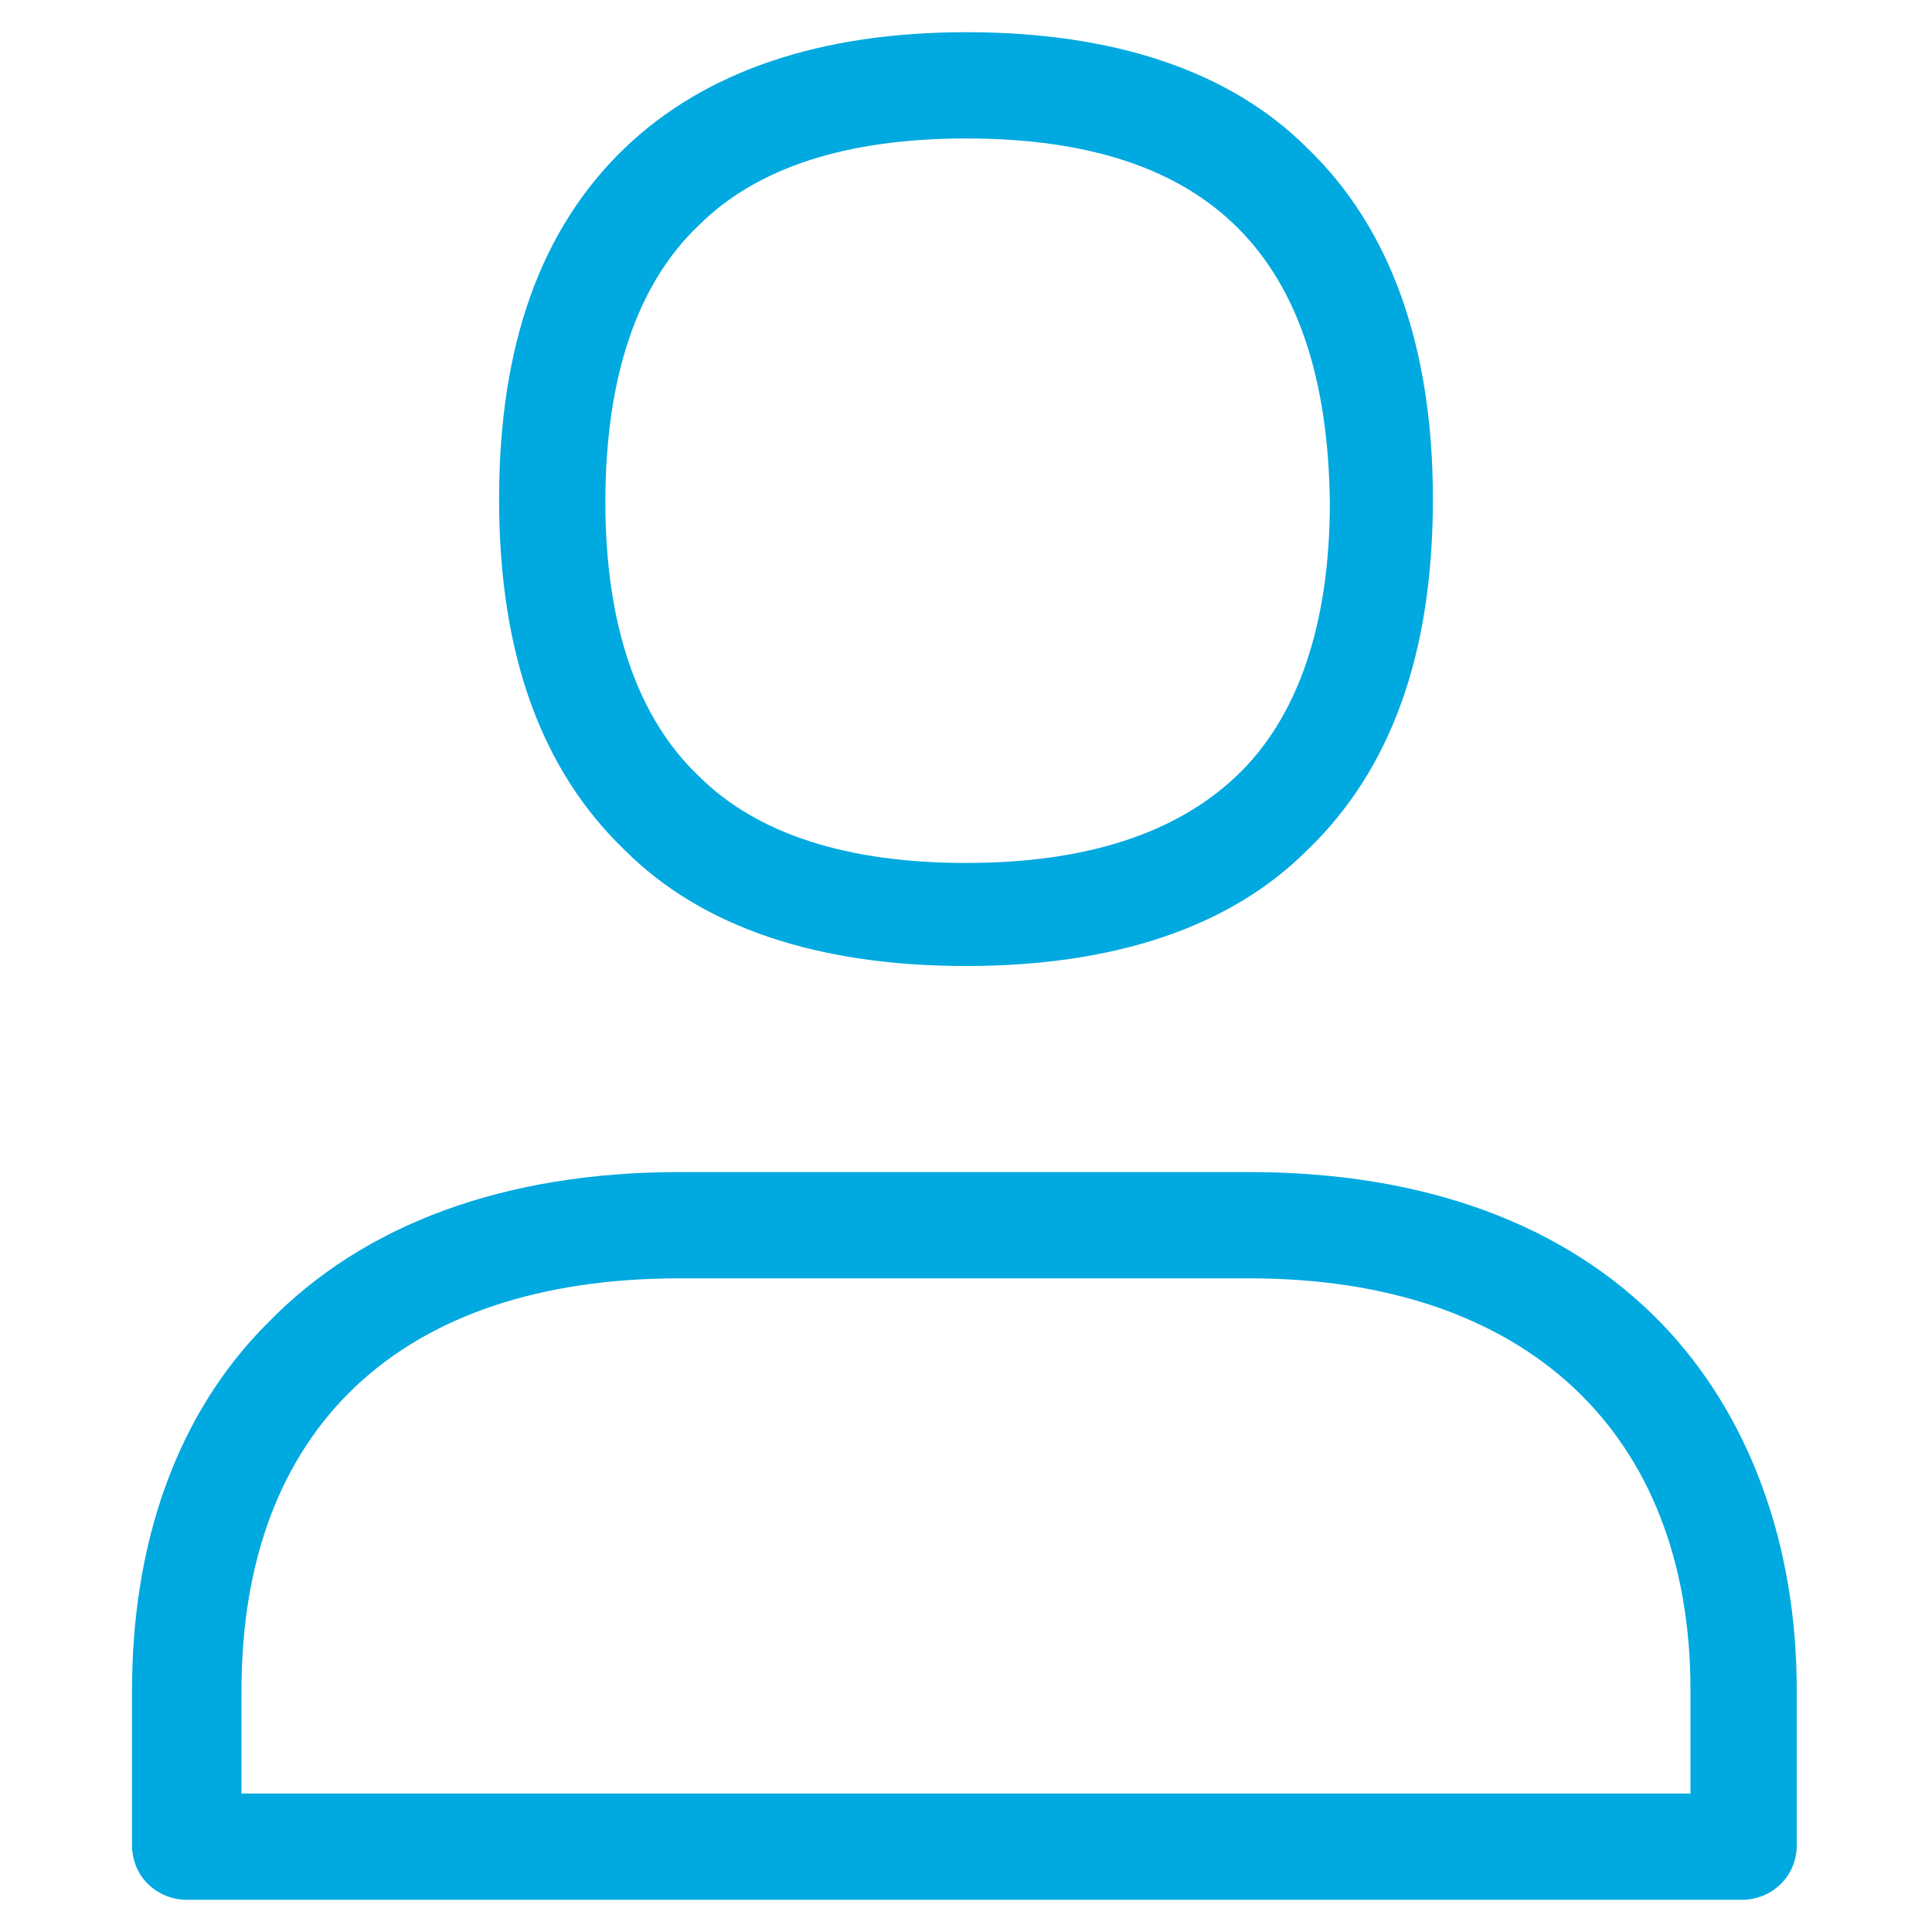 <?xml version="1.0" encoding="utf-8"?>
<!-- Generator: Adobe Illustrator 19.0.0, SVG Export Plug-In . SVG Version: 6.00 Build 0)  -->
<svg version="1.1" id="Layer_1" xmlns="http://www.w3.org/2000/svg" xmlns:xlink="http://www.w3.org/1999/xlink" x="0px" y="0px"
	 viewBox="-447 251 60 60" style="enable-background:new -447 251 60 60;" xml:space="preserve">
<style type="text/css">
	.st0{fill:#00A9E0;}
</style>
<g>
	<g>
		<path class="st0" d="M-417,281c-4.6,0-8.2-1.2-10.6-3.6c-2.6-2.5-3.9-6.1-3.9-10.9c0-4.8,1.3-8.4,3.9-10.9
			c2.5-2.4,6.1-3.6,10.6-3.6c4.6,0,8.2,1.2,10.6,3.6c2.6,2.5,3.9,6.2,3.9,10.9c0,4.8-1.3,8.4-3.9,10.9
			C-408.8,279.8-412.4,281-417,281z M-417,255.3c-3.7,0-6.5,0.9-8.3,2.7c-1.9,1.8-2.9,4.7-2.9,8.6c0,3.8,1,6.7,2.9,8.5
			c1.8,1.8,4.6,2.7,8.3,2.7c3.7,0,6.5-0.9,8.4-2.7c1.9-1.8,2.9-4.7,2.9-8.5C-405.8,259-409.4,255.3-417,255.3z"/>
	</g>
	<g>
		<g>
			<g>
				<path class="st0" d="M-392.9,310h-48.3c-0.9,0-1.7-0.7-1.7-1.7v-4.8c0-4.6,1.4-8.6,4.2-11.4c3-3.1,7.4-4.7,12.8-4.7h17.7
					c5.4,0,9.8,1.6,12.8,4.7c2.7,2.8,4.2,6.8,4.2,11.4v4.8C-391.2,309.3-392,310-392.9,310z M-439.5,306.7h45v-3.2
					c0-8-5.1-12.8-13.7-12.8h-17.7c-8.7,0-13.6,4.7-13.6,12.8V306.7z"/>
			</g>
		</g>
	</g>
</g>
</svg>
